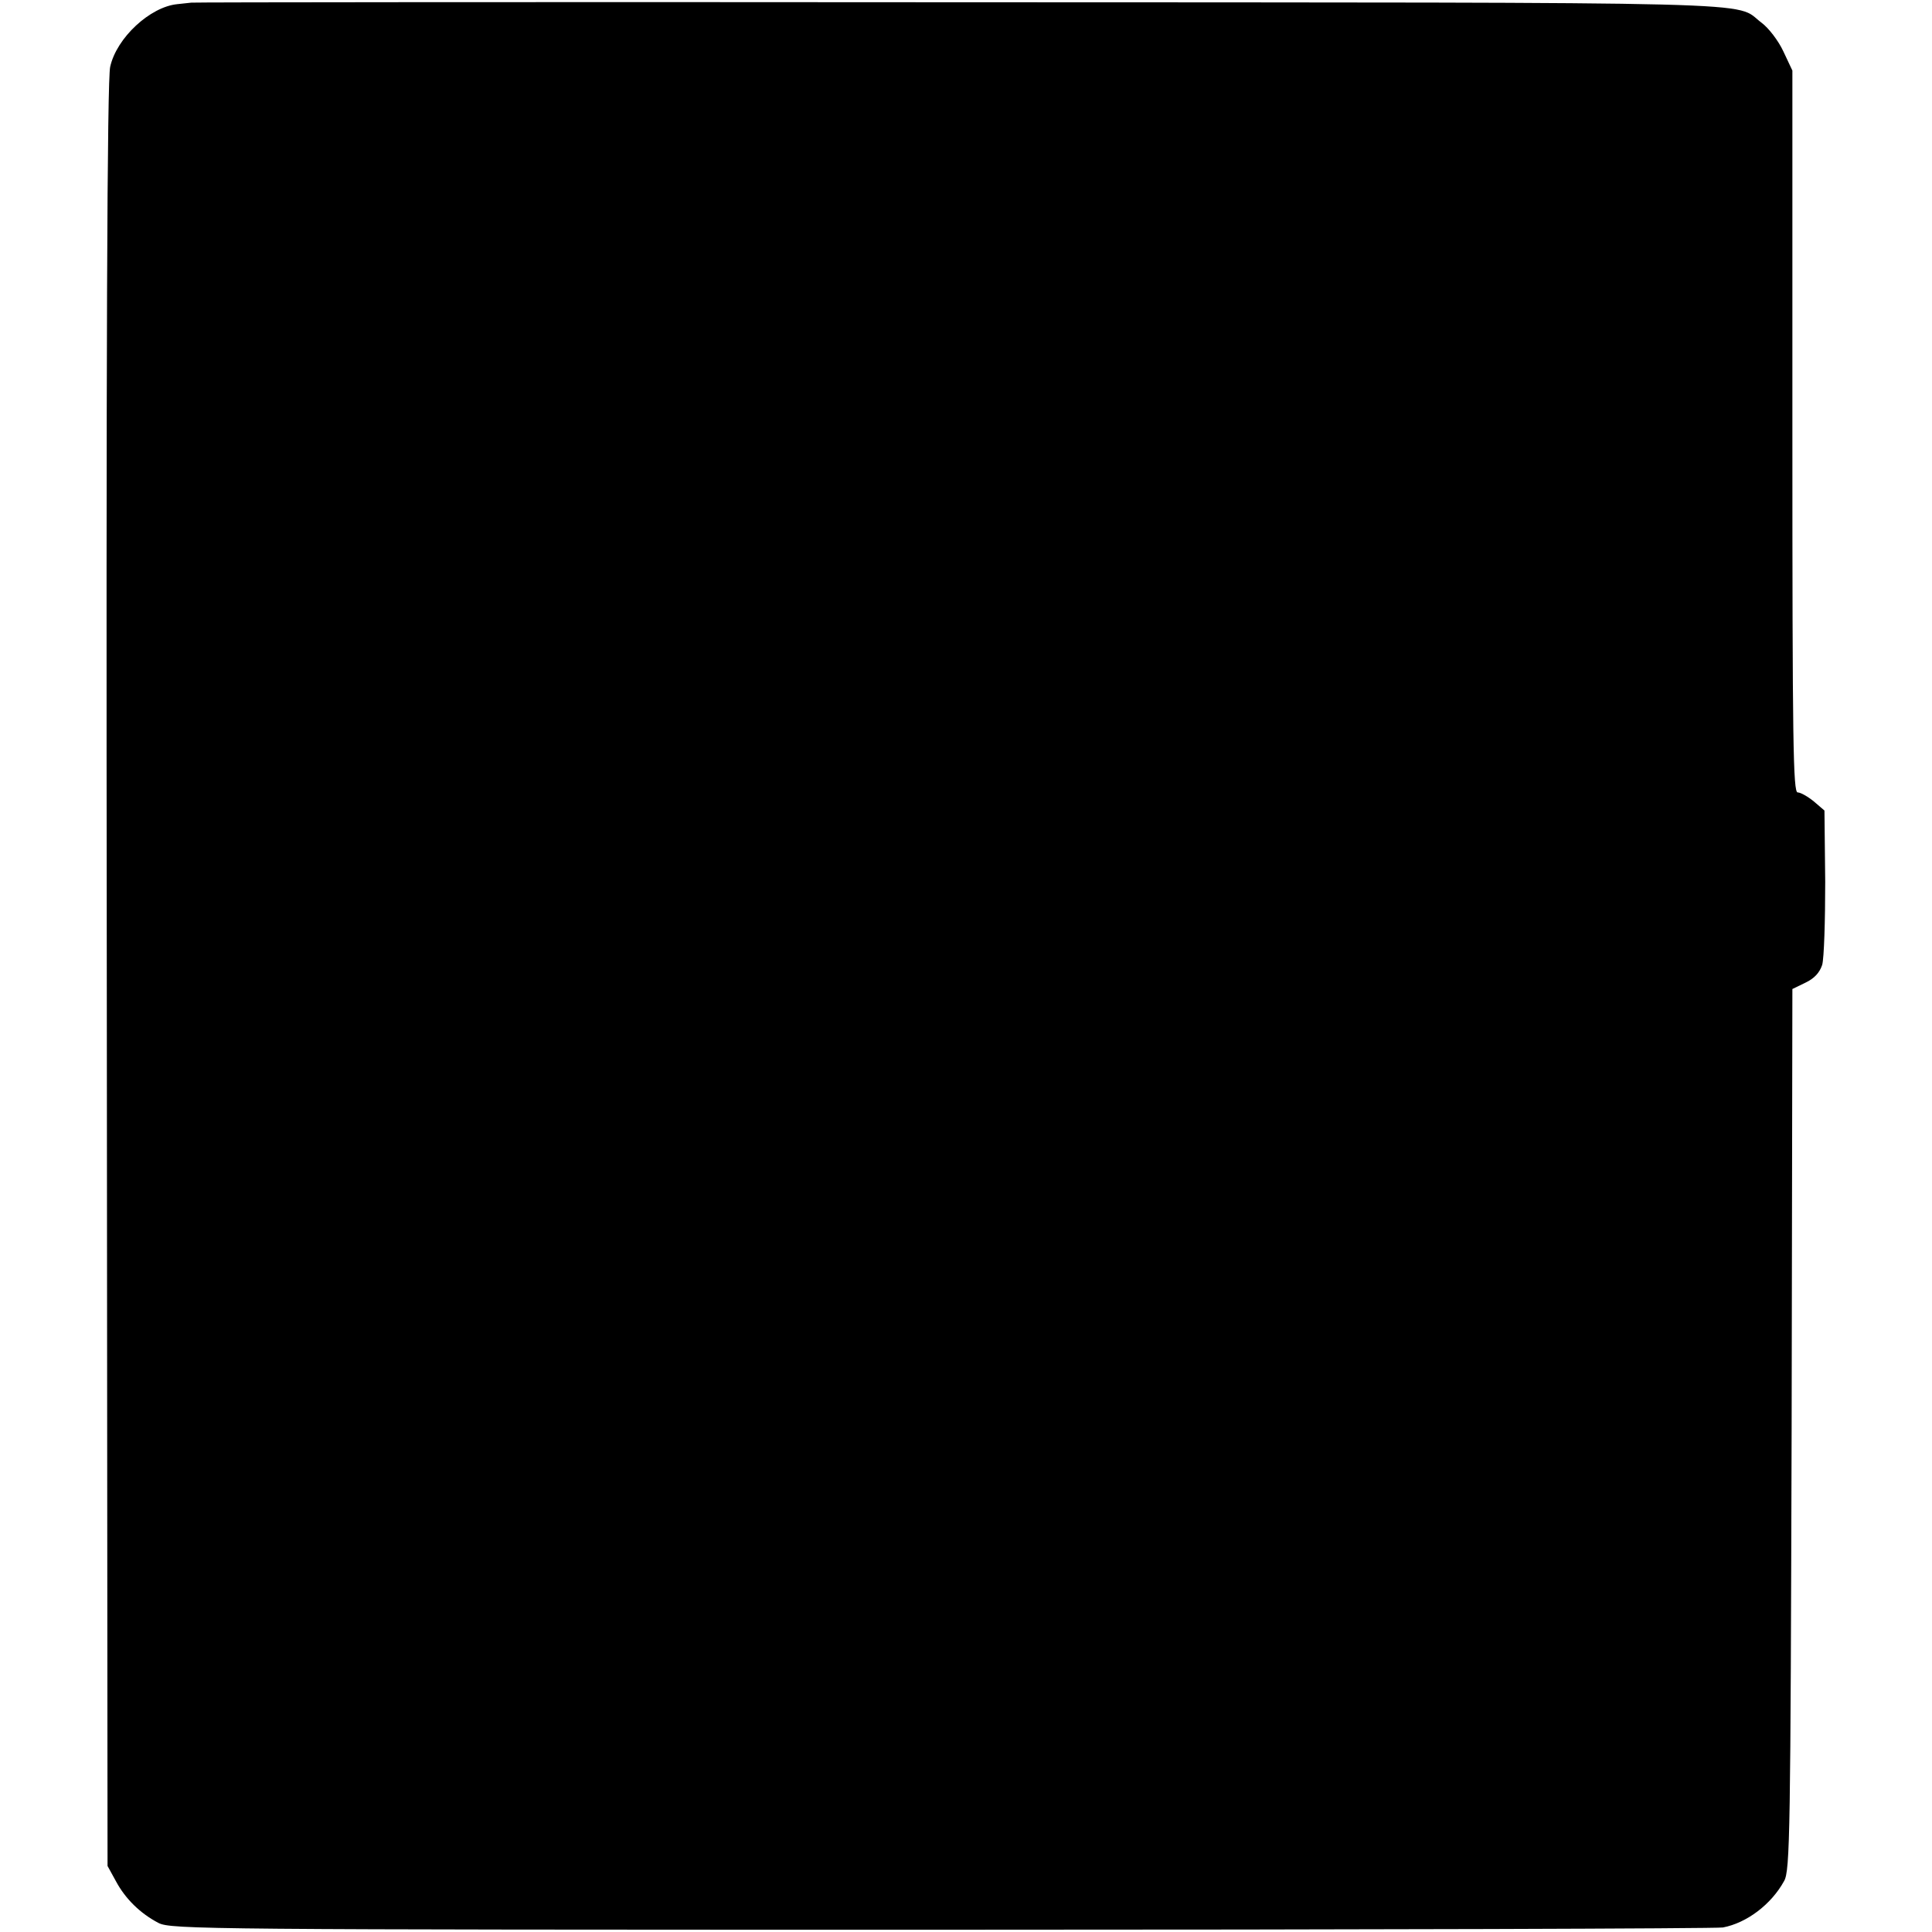 <?xml version="1.0" standalone="no"?>
<!DOCTYPE svg PUBLIC "-//W3C//DTD SVG 20010904//EN"
 "http://www.w3.org/TR/2001/REC-SVG-20010904/DTD/svg10.dtd">
<svg version="1.0" xmlns="http://www.w3.org/2000/svg"
 width="512pt" height="512pt" viewBox="0 0 512 512"
 preserveAspectRatio="xMidYMid meet">
<g transform="translate(0,512) scale(0.1,-0.1)"
fill="#000000" stroke="none">
<path d="M507 5113 c-1 0 -18 -2 -37 -4 -72 -7 -161 -89 -178 -166 -8 -34 -11
-745 -9 -2408 l2 -2360 22 -40 c25 -47 65 -86 113 -111 33 -17 126 -18 2075
-18 1122 0 2054 3 2071 6 63 12 128 61 162 123 16 27 17 132 20 1197 l2 1167
35 17 c23 11 37 26 44 47 5 18 8 117 8 220 l-2 189 -28 24 c-16 13 -35 24 -43
24 -12 0 -14 129 -14 957 l0 956 -24 51 c-13 28 -39 62 -58 76 -76 57 78 53
-2126 54 -1119 1 -2034 0 -2035 -1z"/>
</g>
</svg>

